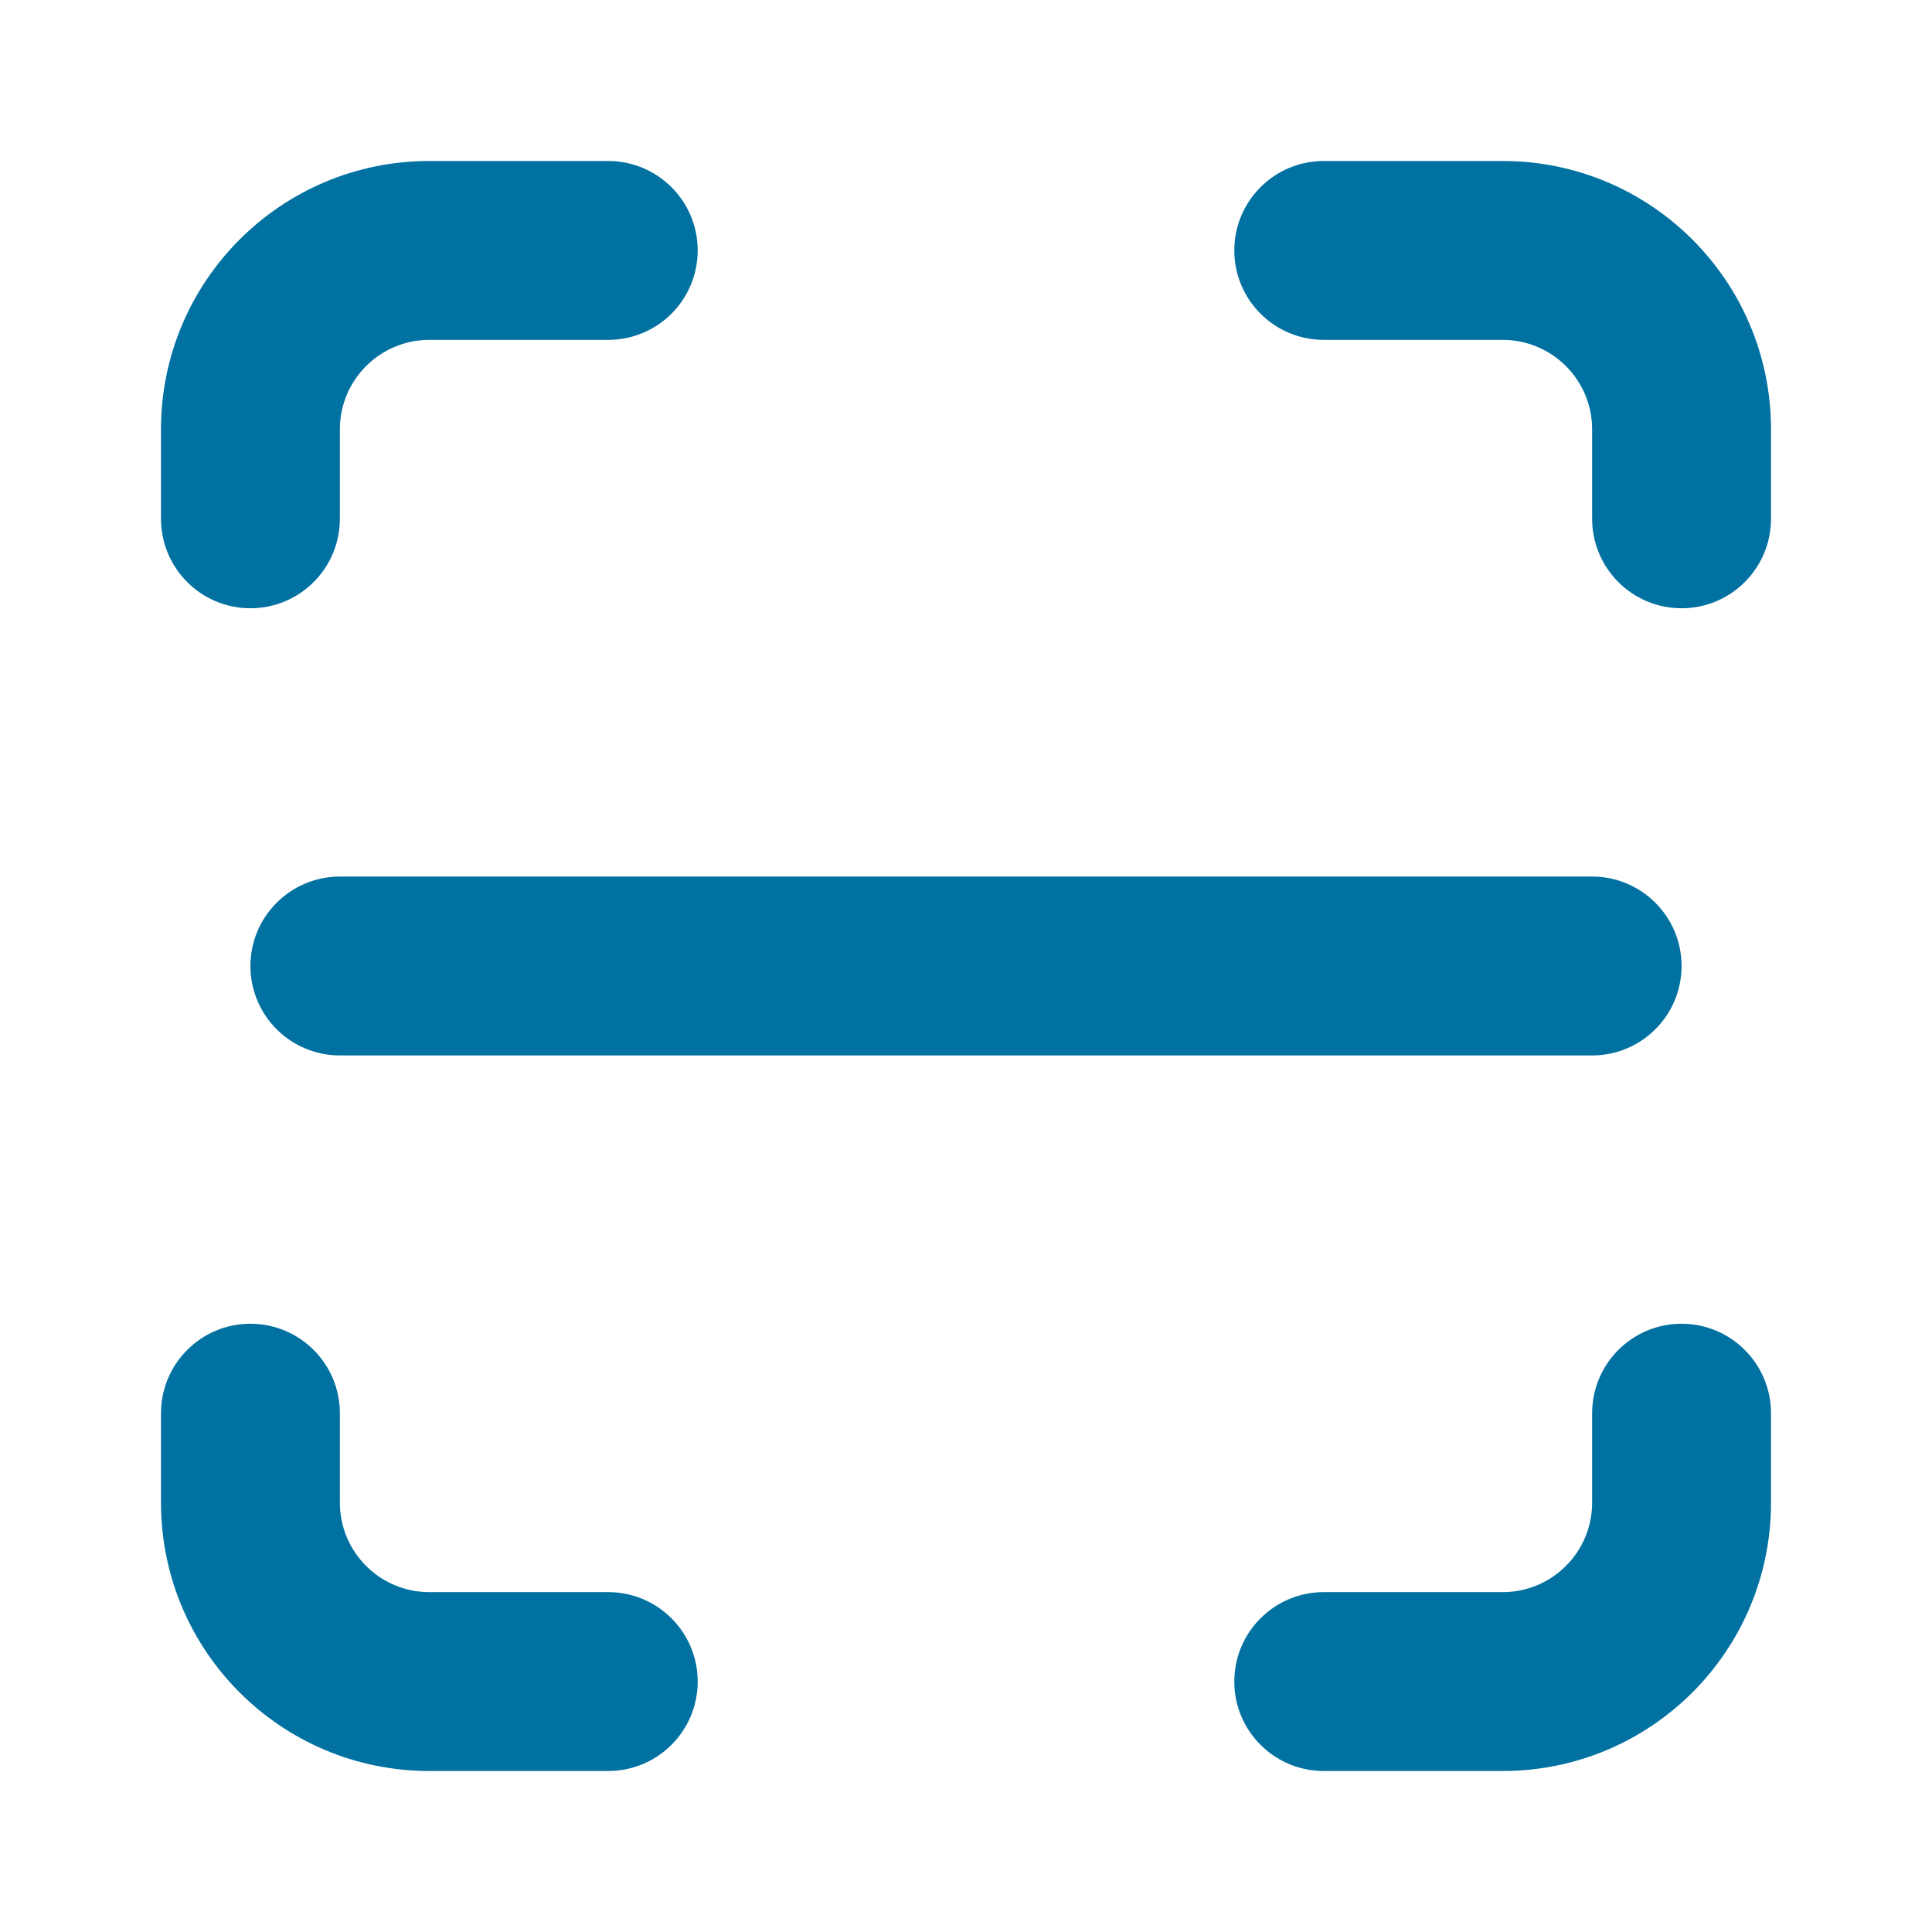<svg width="24" height="24" viewBox="0 0 24 24" fill="none" xmlns="http://www.w3.org/2000/svg">
<path fill-rule="evenodd" clip-rule="evenodd" d="M5.333 4.222C4.72 4.222 4.222 4.72 4.222 5.333V6.444C4.222 7.058 3.725 7.556 3.111 7.556C2.497 7.556 2 7.058 2 6.444V5.333C2 3.492 3.492 2 5.333 2H7.556C8.169 2 8.667 2.497 8.667 3.111C8.667 3.725 8.169 4.222 7.556 4.222H5.333ZM15.333 3.111C15.333 2.497 15.831 2 16.444 2H18.667C20.508 2 22 3.492 22 5.333V6.444C22 7.058 21.503 7.556 20.889 7.556C20.275 7.556 19.778 7.058 19.778 6.444V5.333C19.778 4.72 19.28 4.222 18.667 4.222H16.444C15.831 4.222 15.333 3.725 15.333 3.111ZM3.111 12C3.111 11.386 3.609 10.889 4.222 10.889H19.778C20.391 10.889 20.889 11.386 20.889 12C20.889 12.614 20.391 13.111 19.778 13.111H4.222C3.609 13.111 3.111 12.614 3.111 12ZM3.111 16.444C3.725 16.444 4.222 16.942 4.222 17.556V18.667C4.222 19.28 4.72 19.778 5.333 19.778H7.556C8.169 19.778 8.667 20.275 8.667 20.889C8.667 21.503 8.169 22 7.556 22H5.333C3.492 22 2 20.508 2 18.667V17.556C2 16.942 2.497 16.444 3.111 16.444ZM20.889 16.444C21.503 16.444 22 16.942 22 17.556V18.667C22 20.508 20.508 22 18.667 22H16.444C15.831 22 15.333 21.503 15.333 20.889C15.333 20.275 15.831 19.778 16.444 19.778H18.667C19.28 19.778 19.778 19.28 19.778 18.667V17.556C19.778 16.942 20.275 16.444 20.889 16.444Z" fill="#0171A1"/>
</svg>
